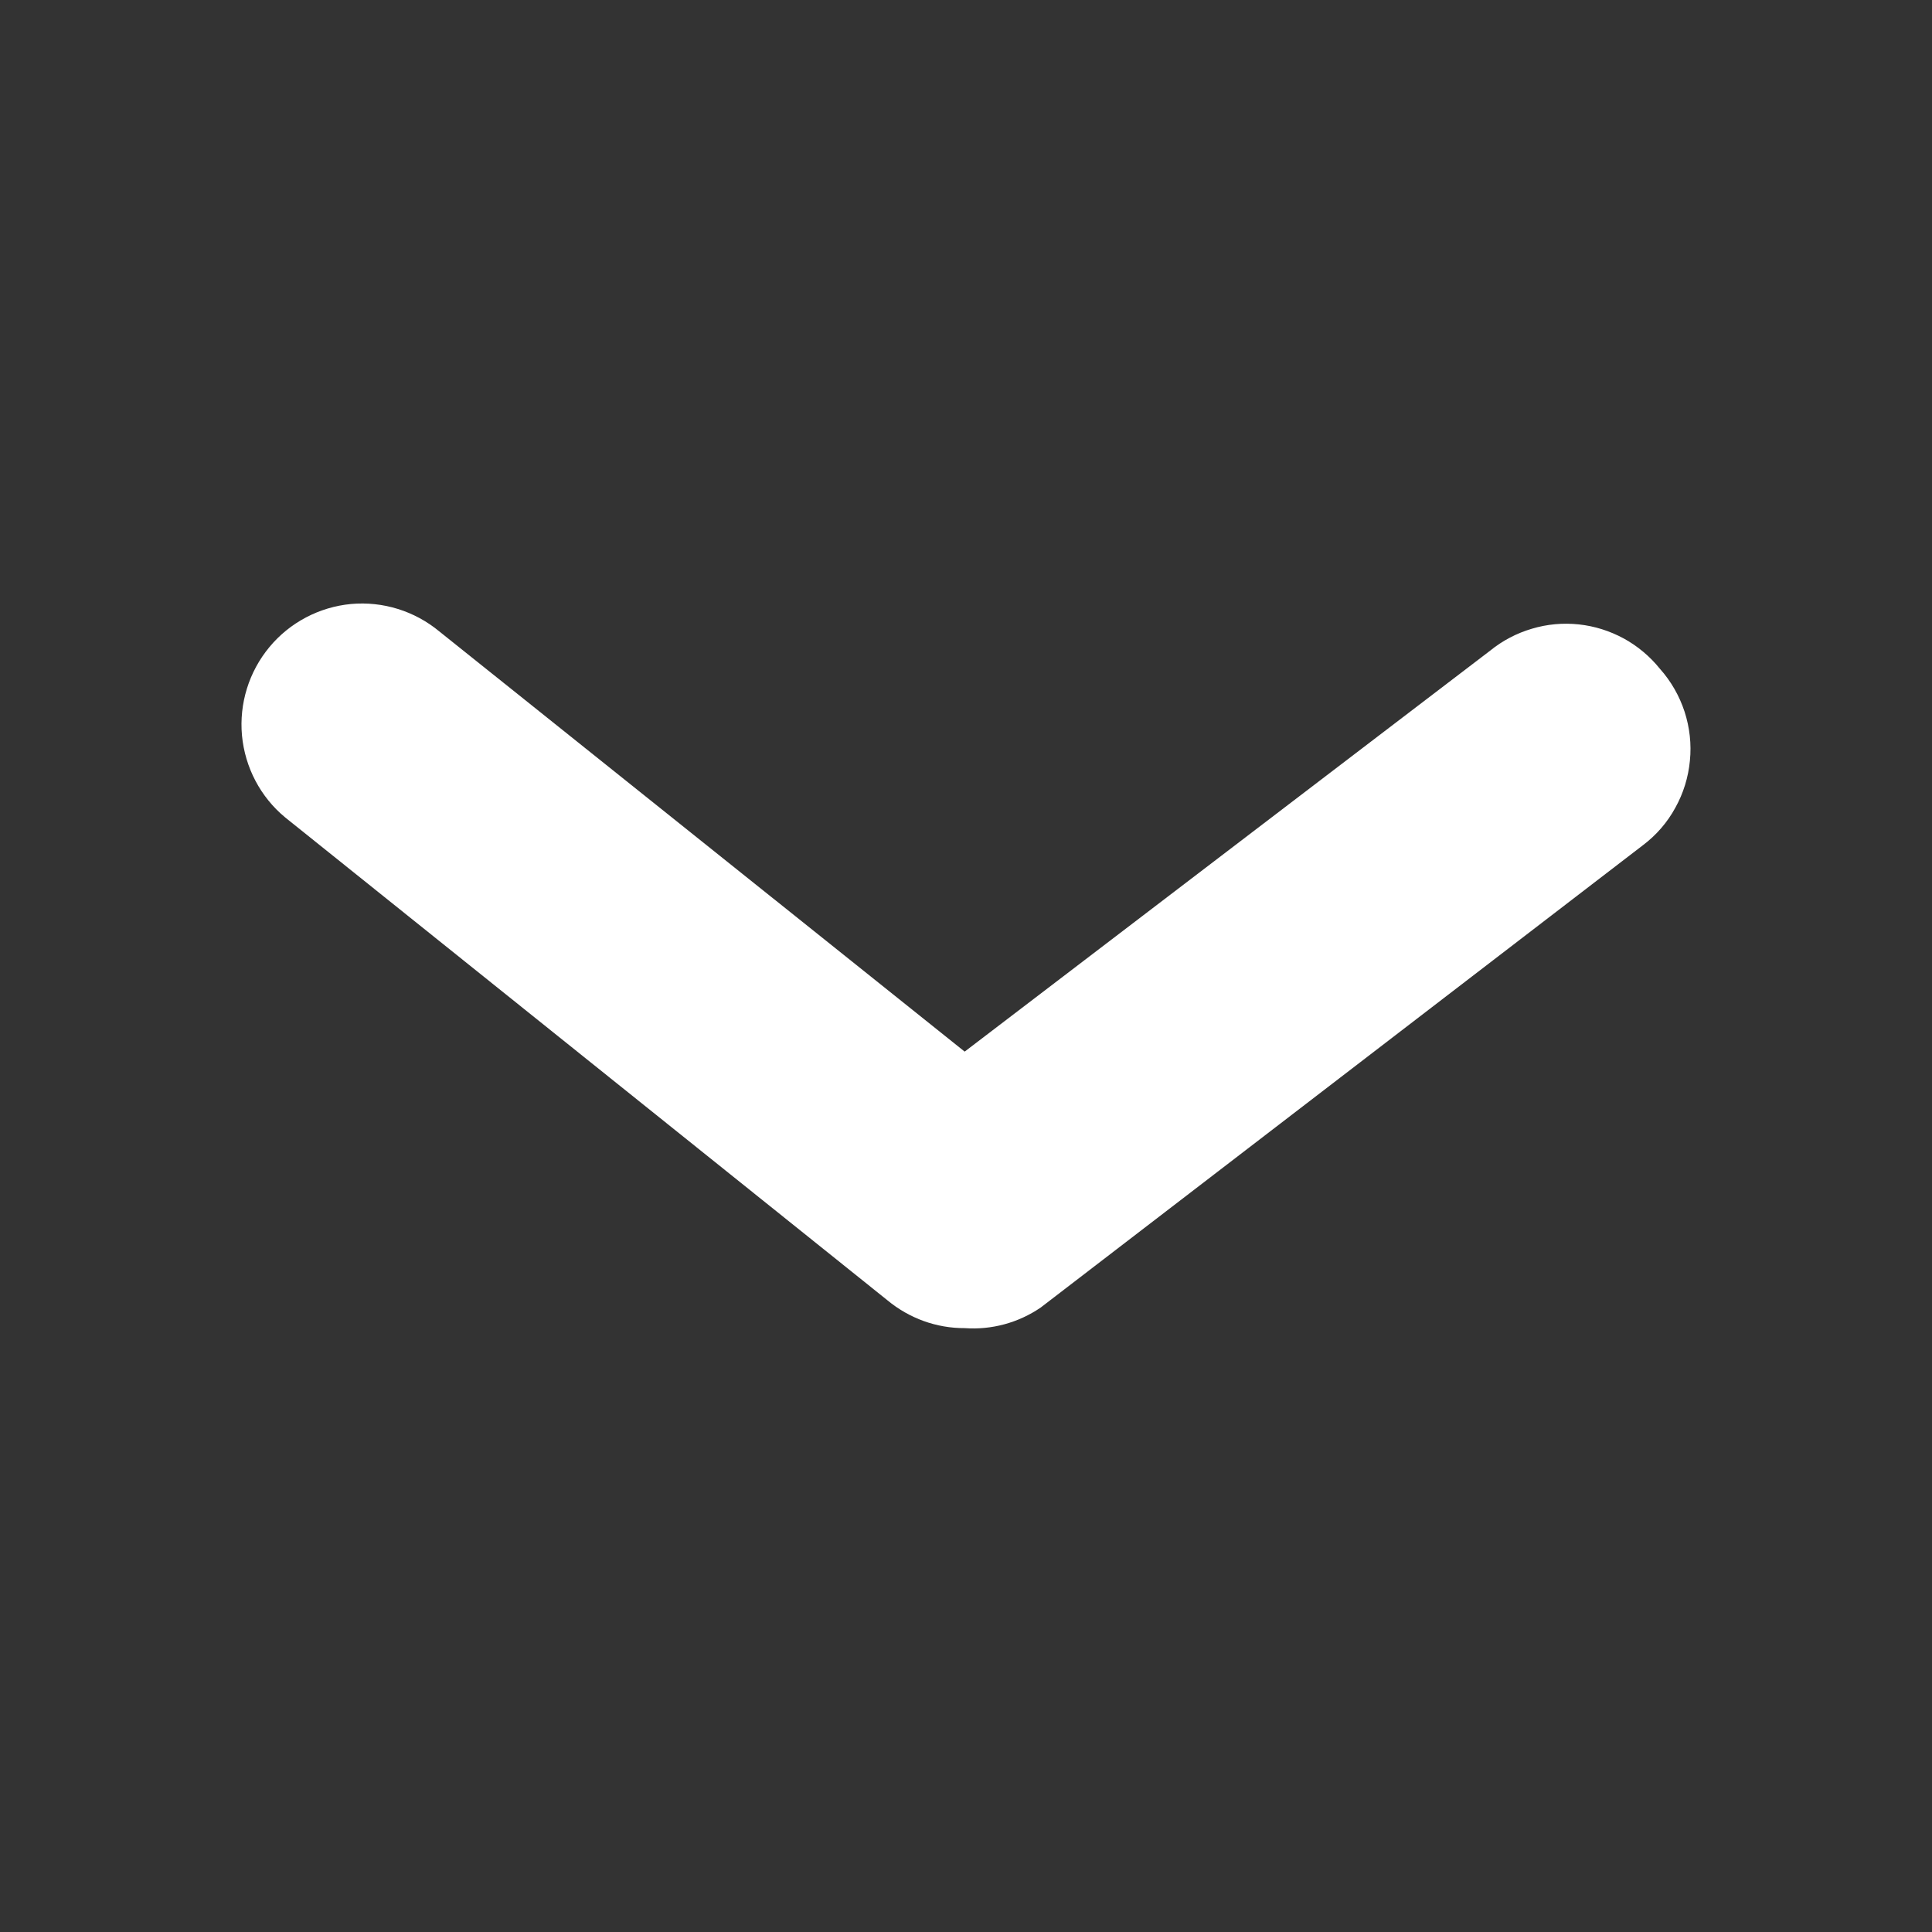 <svg width="16" height="16" viewBox="0 0 16 16" fill="none" xmlns="http://www.w3.org/2000/svg">
<rect x="0" y="0" width="16" height="16" fill="#333333" stroke="none"/>
<path d="M7.989 10.999C7.756 11 7.53 10.918 7.35 10.769L2.361 6.769C2.157 6.6 2.029 6.356 2.004 6.091C1.98 5.827 2.061 5.564 2.231 5.359C2.4 5.155 2.644 5.027 2.907 5.002C3.171 4.978 3.434 5.06 3.638 5.229L7.989 8.709L12.34 5.389C12.442 5.306 12.56 5.244 12.686 5.207C12.812 5.169 12.944 5.157 13.075 5.171C13.206 5.185 13.332 5.225 13.448 5.288C13.563 5.351 13.665 5.437 13.747 5.539C13.839 5.642 13.908 5.763 13.951 5.894C13.993 6.024 14.009 6.163 13.995 6.3C13.982 6.437 13.941 6.57 13.874 6.69C13.808 6.811 13.717 6.916 13.607 6.999L8.618 10.829C8.433 10.955 8.212 11.015 7.989 10.999Z" fill="white"/>
</svg>
